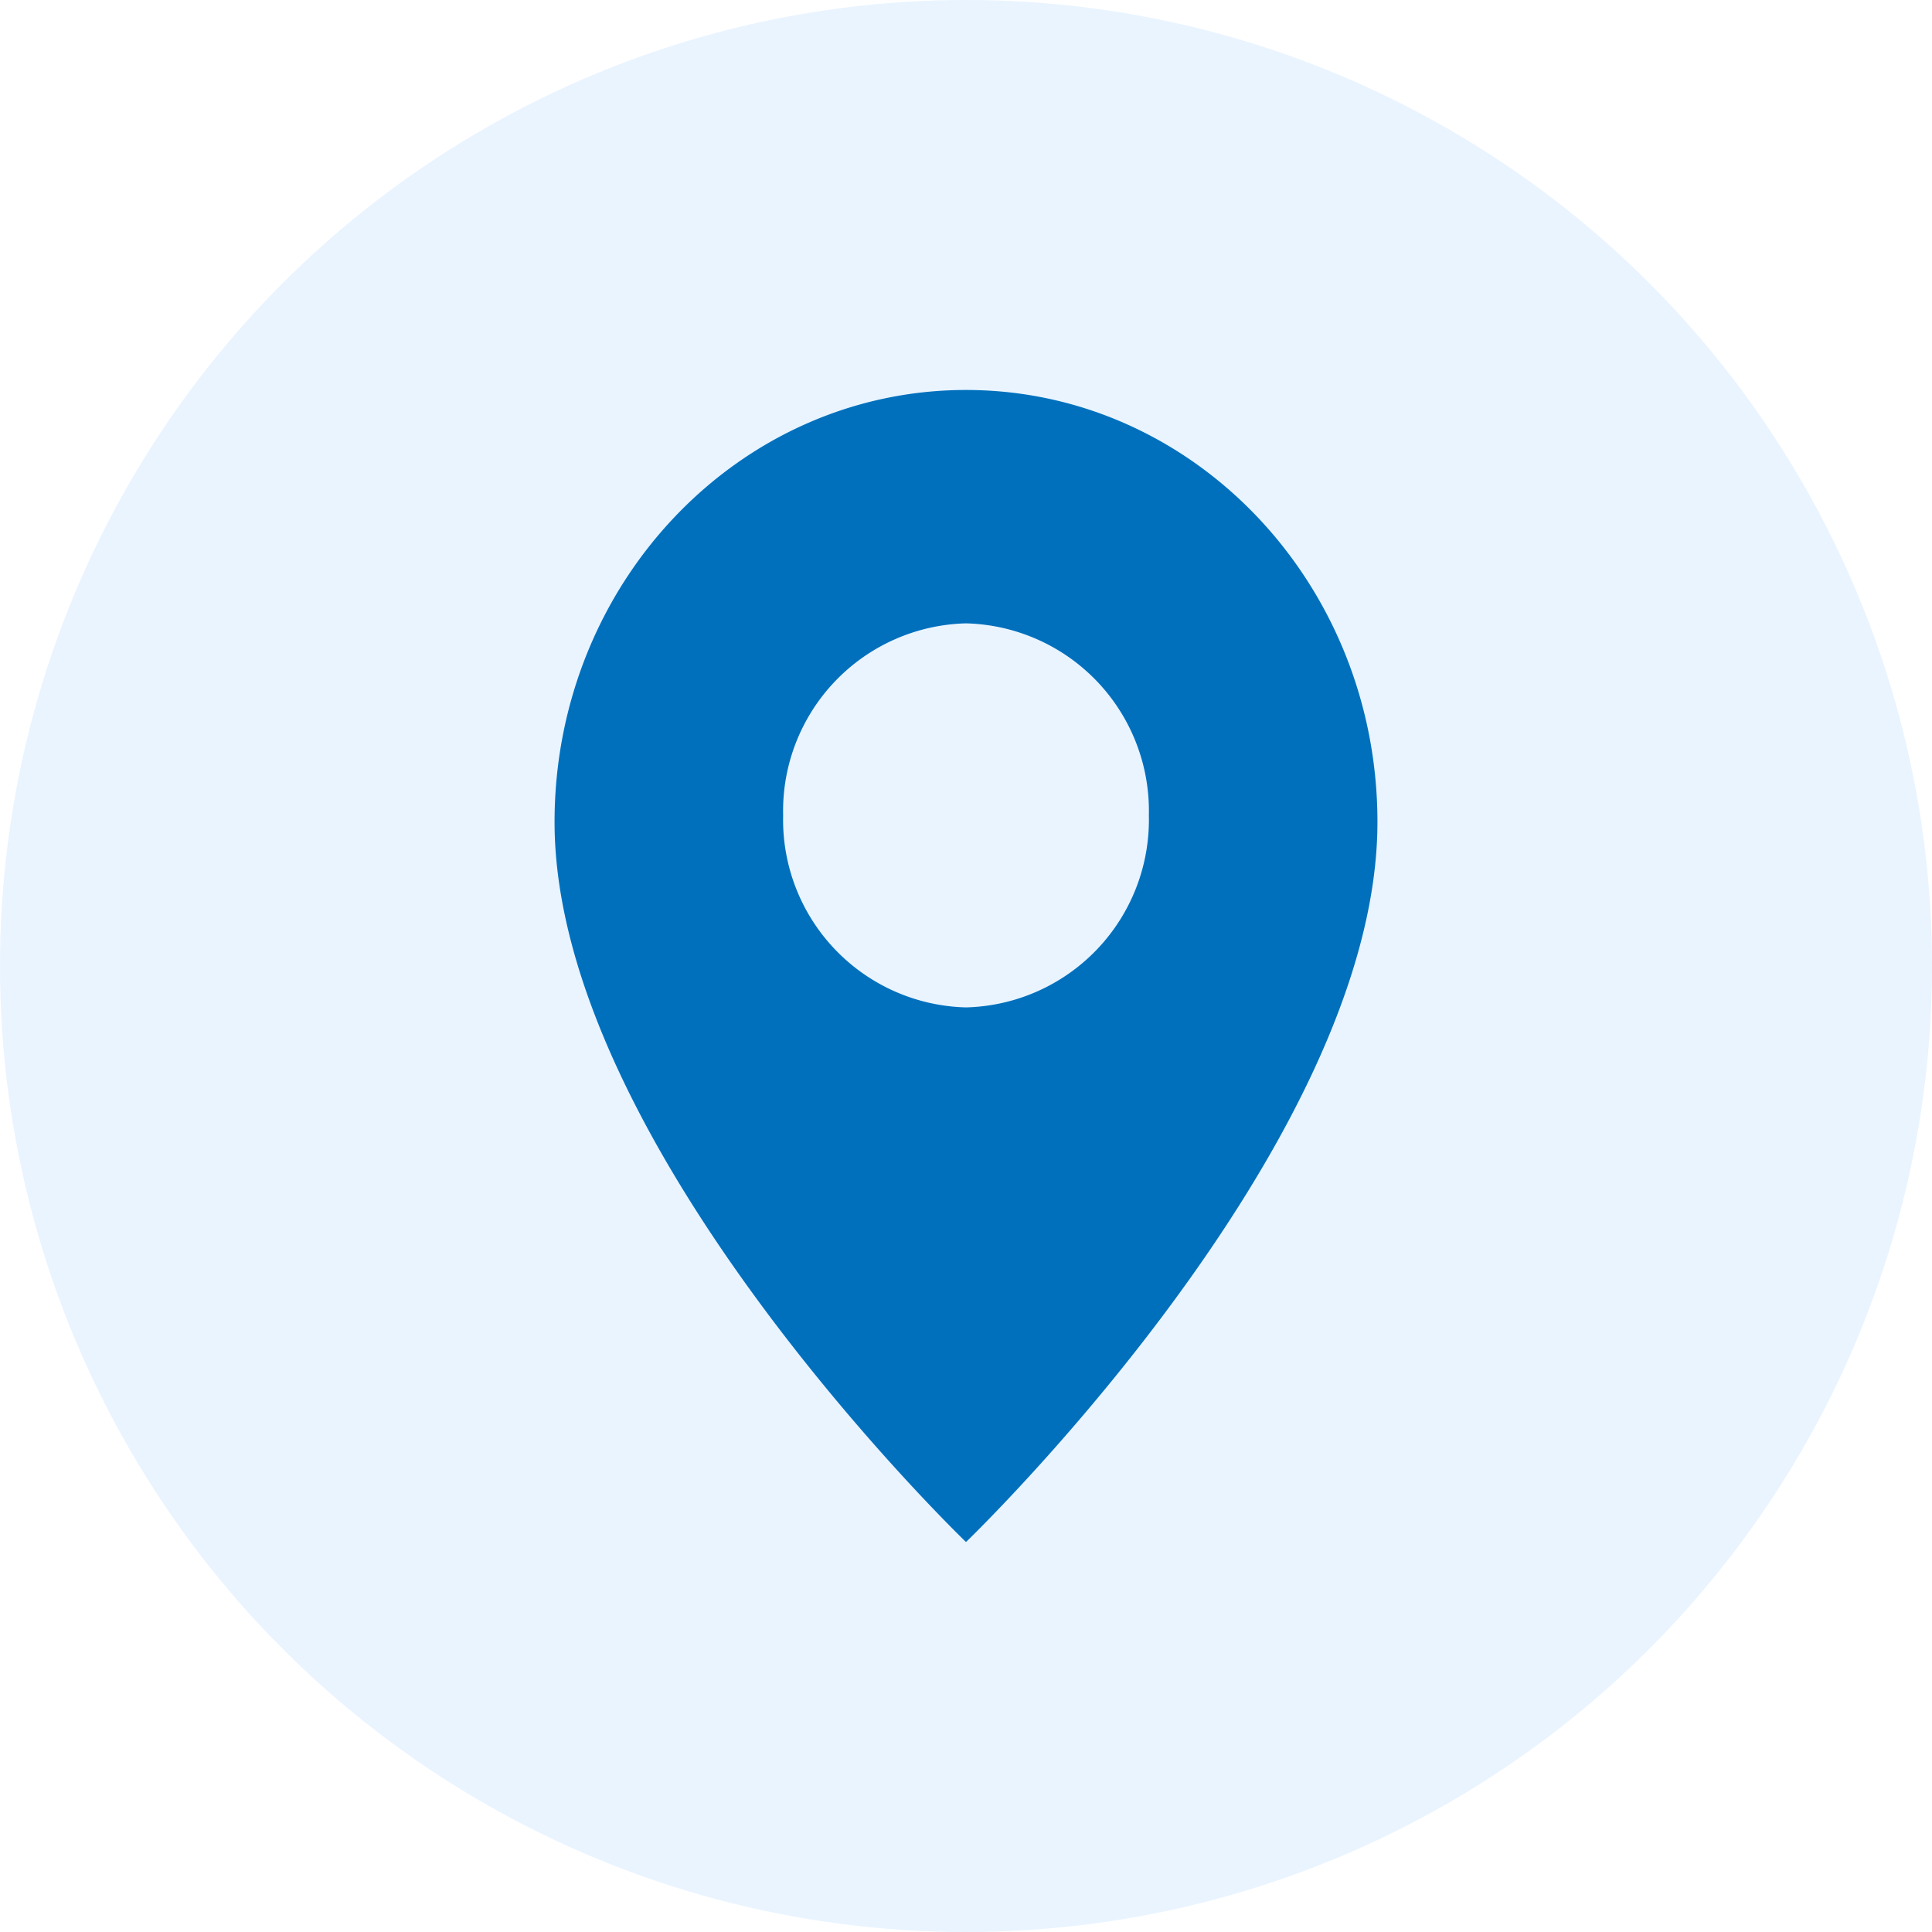 <svg xmlns="http://www.w3.org/2000/svg" xmlns:xlink="http://www.w3.org/1999/xlink" width="54" height="54" viewBox="0 0 54 54">
  <defs>
    <clipPath id="clip-path">
      <rect id="사각형_14276" data-name="사각형 14276" width="23" height="32.2" transform="translate(0 0)" fill="#0070bd"/>
    </clipPath>
  </defs>
  <circle id="타원_1325" data-name="타원 1325" cx="27" cy="27" r="27" fill="#d6ebff" opacity="0.537"/>
  <g id="그룹_37605" data-name="그룹 37605" transform="translate(15.5 10.9)" clip-path="url(#clip-path)">
    <path id="패스_71359" data-name="패스 71359" d="M0,12.075C0,21.148,11.5,32.2,11.5,32.2S23,21.148,23,12.075C23,5.406,17.851,0,11.5,0S0,5.406,0,12.075m16.611-.185A5.244,5.244,0,0,1,11.5,17.257,5.244,5.244,0,0,1,6.389,11.89,5.244,5.244,0,0,1,11.5,6.523a5.244,5.244,0,0,1,5.111,5.367" transform="translate(0 0)" fill="#0070bd"/>
  </g>
</svg>

